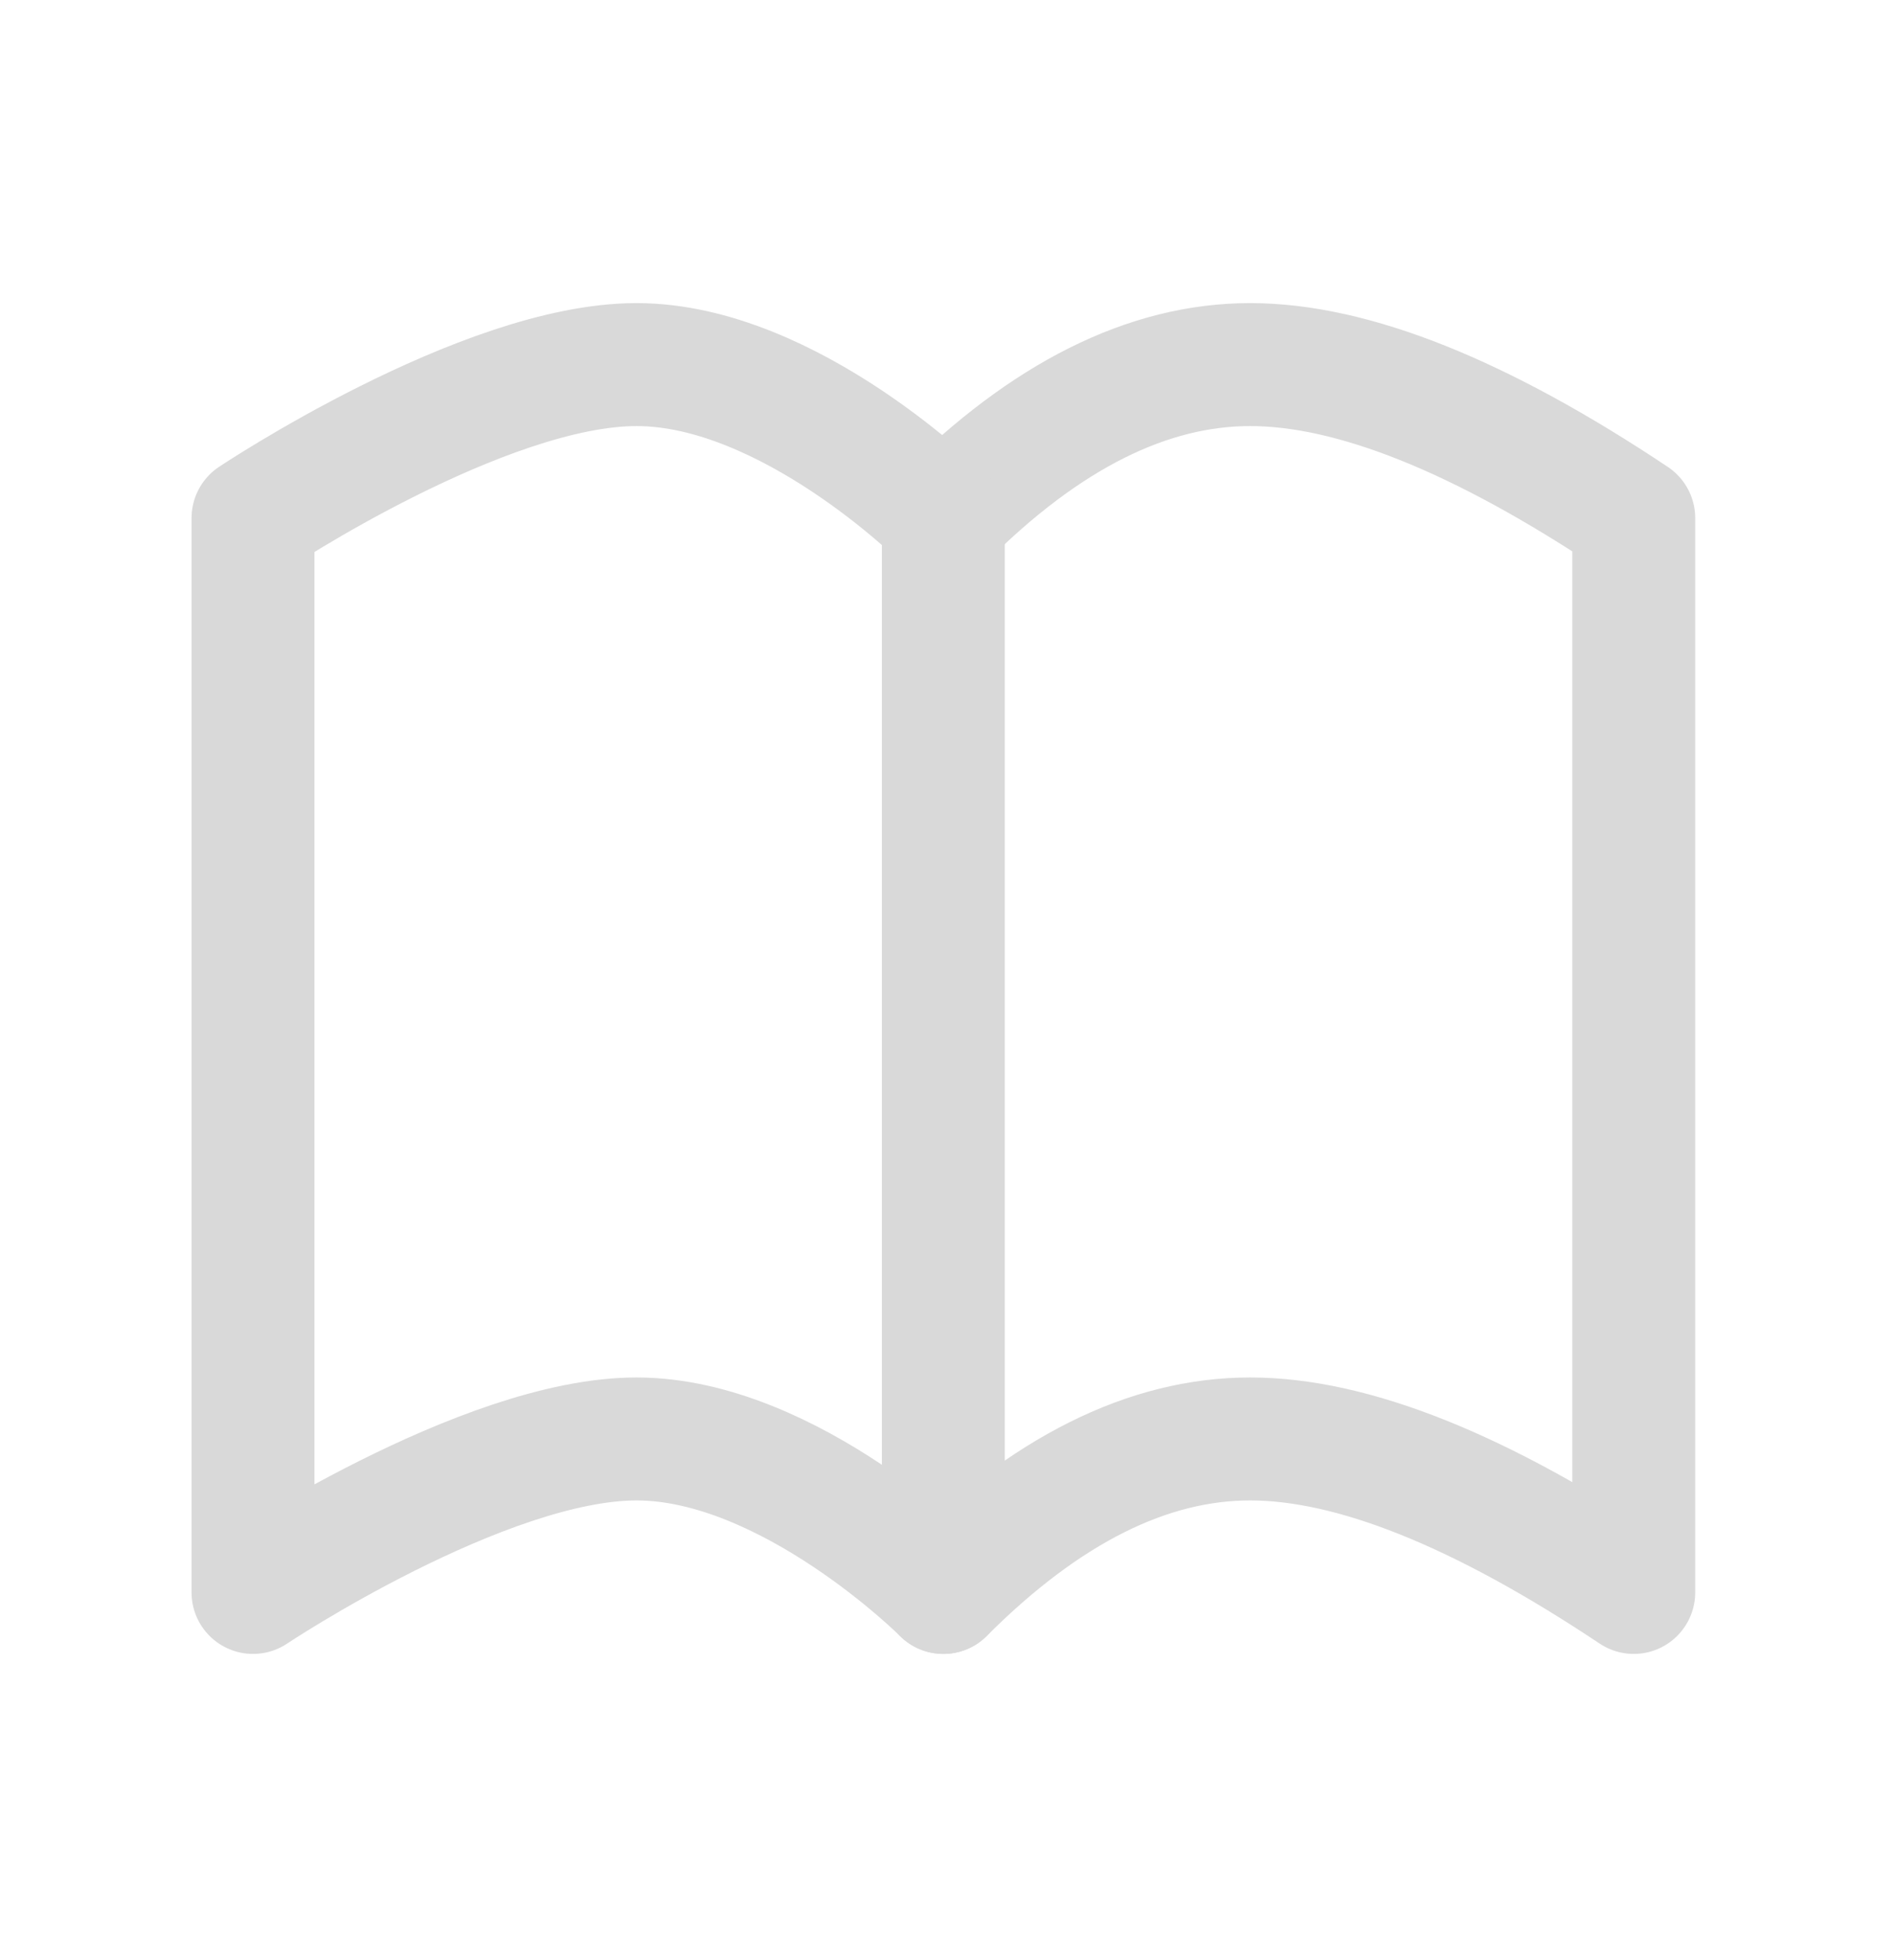 <svg width="29" height="30" viewBox="0 0 29 30" fill="none" xmlns="http://www.w3.org/2000/svg">
<path d="M14.444 7.929C14.444 7.929 12.095 5.58 9.746 5.58C7.397 5.58 3.874 7.929 3.874 7.929V24.372C3.874 24.372 7.397 22.023 9.746 22.023C12.095 22.023 14.444 24.372 14.444 24.372C16.01 22.806 17.577 22.023 19.142 22.023C20.708 22.023 22.666 22.806 25.015 24.372V7.929C22.666 6.363 20.708 5.58 19.142 5.58C17.577 5.58 16.01 6.363 14.444 7.929Z" stroke="#D9D9D9" stroke-width="1.882" stroke-linecap="round" stroke-linejoin="round"/>
<path d="M14.444 7.929V24.372" stroke="#D9D9D9" stroke-width="1.882" stroke-linecap="round" stroke-linejoin="round"/>
</svg>
